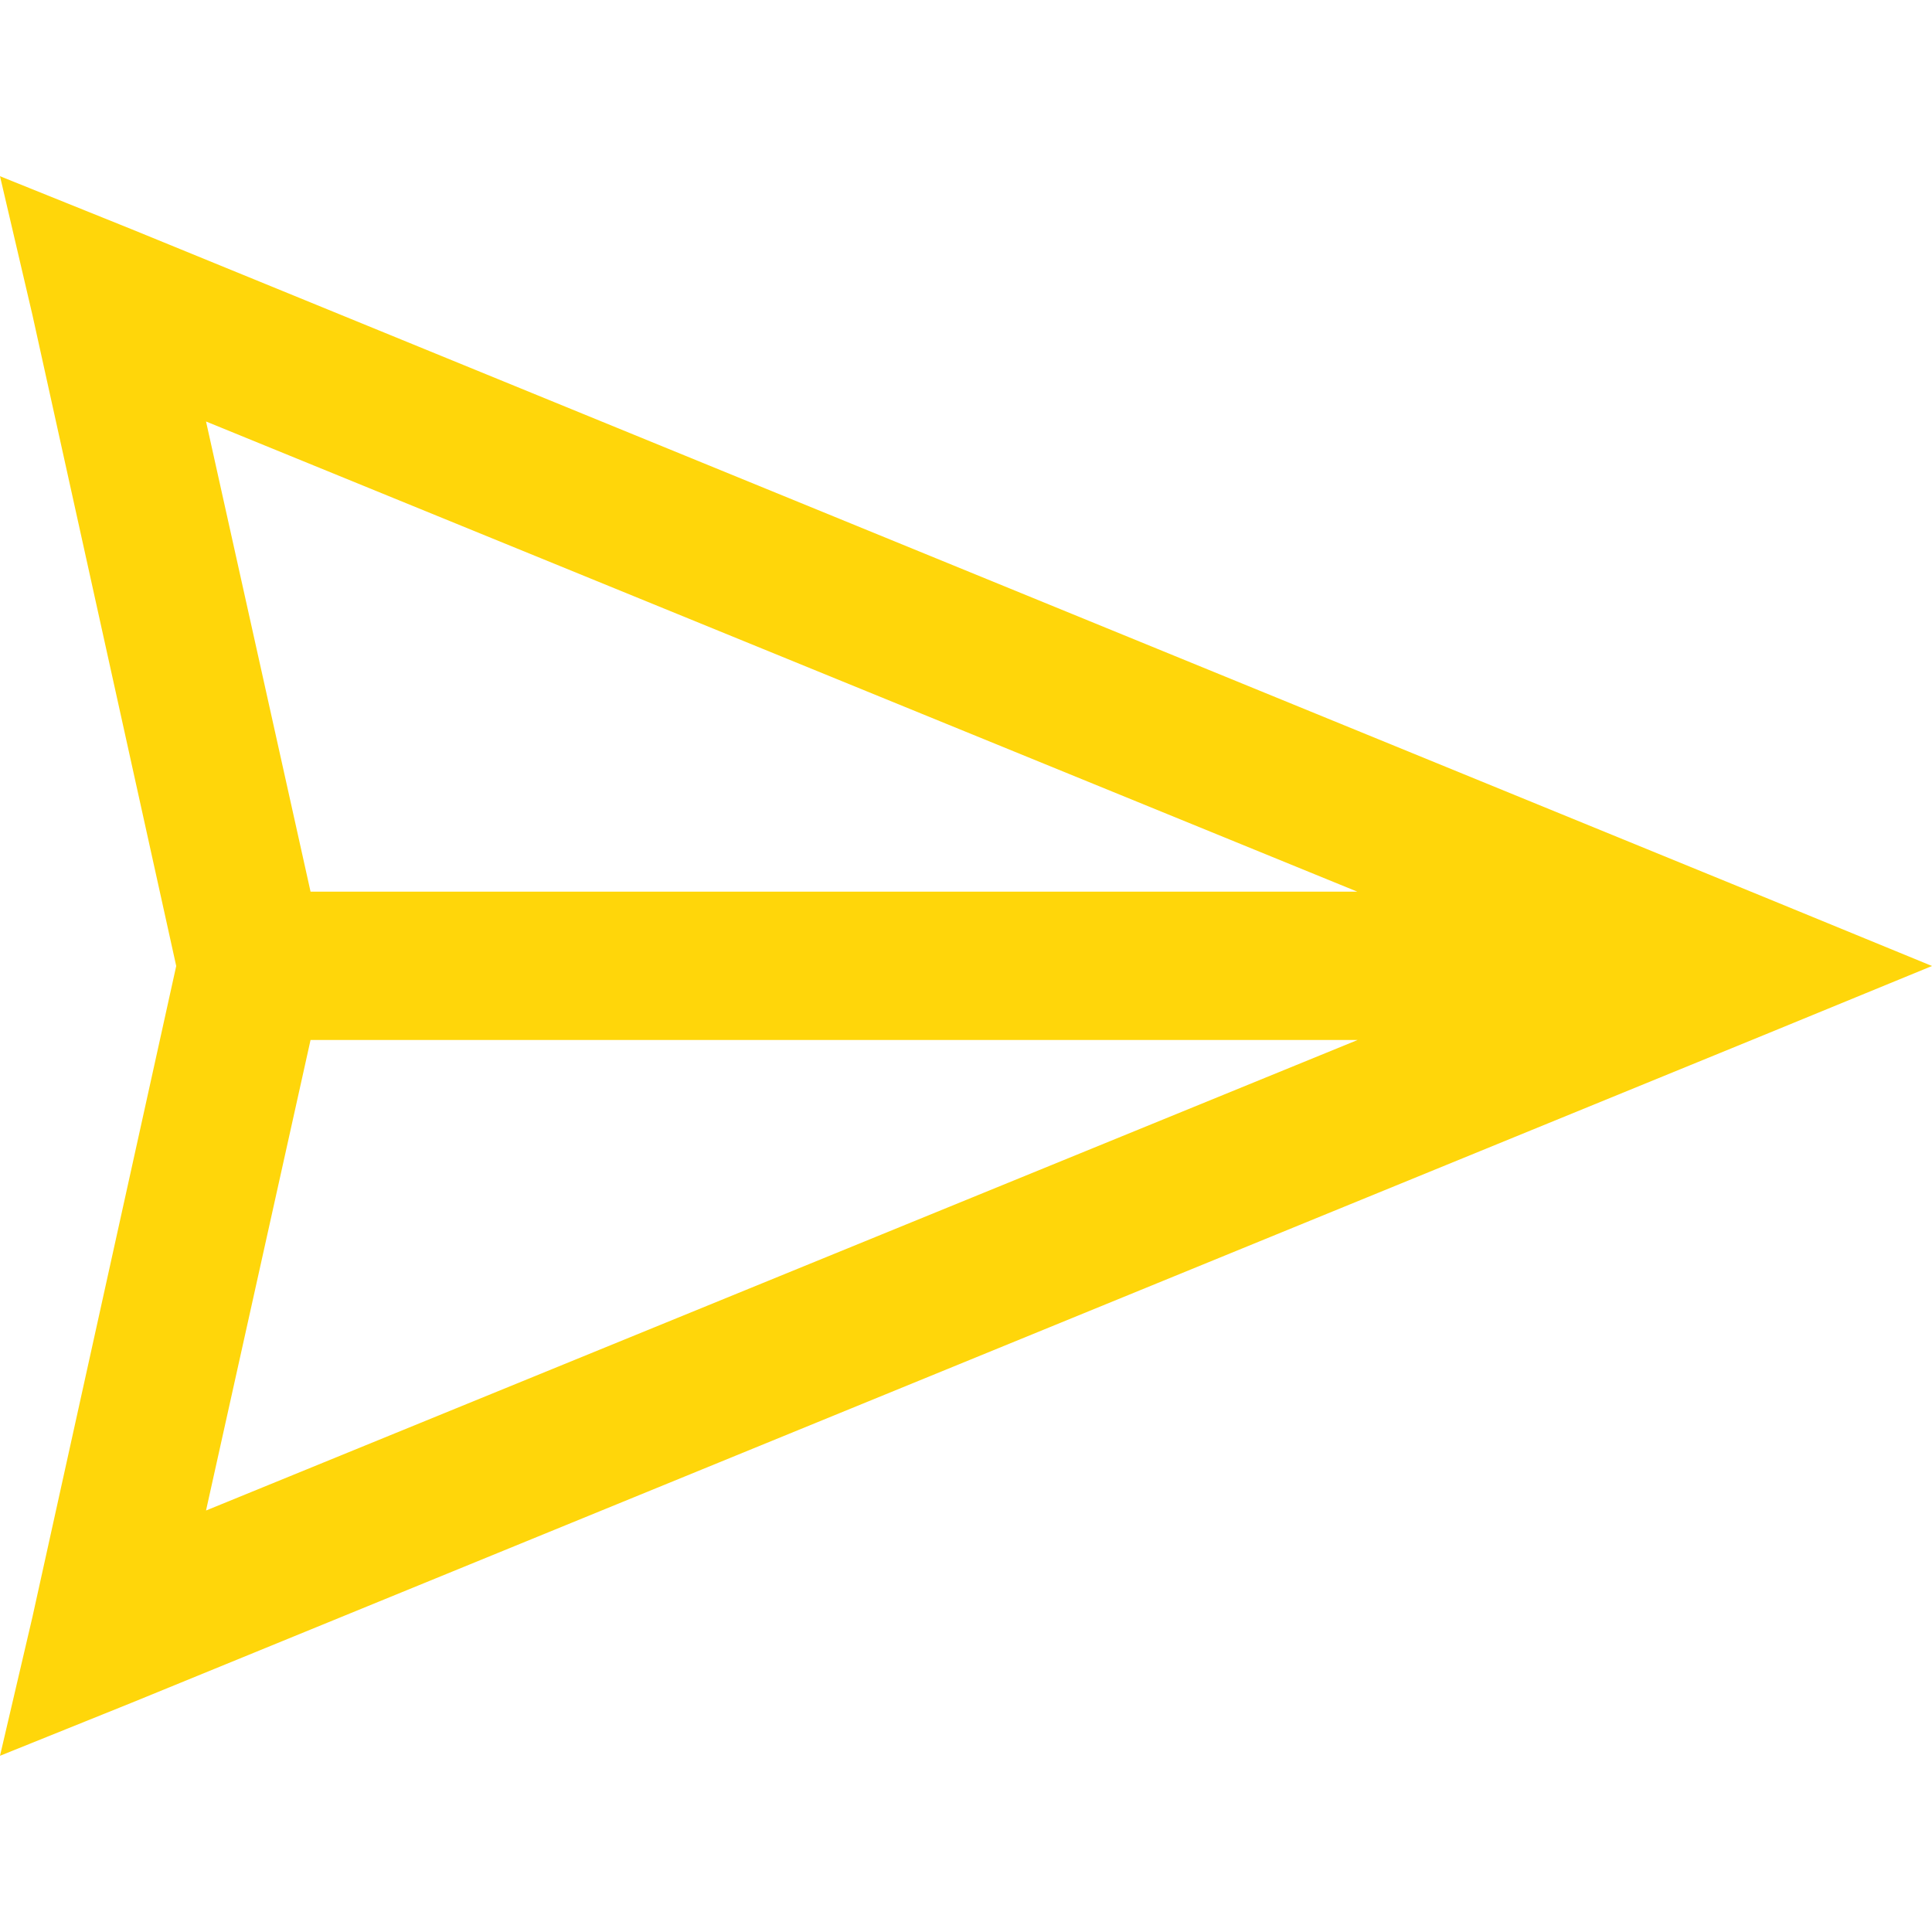 <?xml version="1.0" encoding="utf-8"?>
<!-- Generator: Adobe Illustrator 21.0.0, SVG Export Plug-In . SVG Version: 6.00 Build 0)  -->
<svg version="1.1" id="Layer_1" xmlns="http://www.w3.org/2000/svg" xmlns:xlink="http://www.w3.org/1999/xlink" x="0px" y="0px"
	 viewBox="0 0 512 512" style="enable-background:new 0 0 512 512;" xml:space="preserve">
<g>
	<path fill="#ffd60a" d="M0,46.7l8.6,36.8L46.7,256L8.6,428.5L0,465.3l35-14.1l432.2-176.8L512,256l-44.8-18.4L35,60.8L0,46.7z M54.6,111.7
		l305.1,124.6H82.3L54.6,111.7z M82.3,275.6h277.5L54.6,400.3L82.3,275.6z"/>
</g>
</svg>
